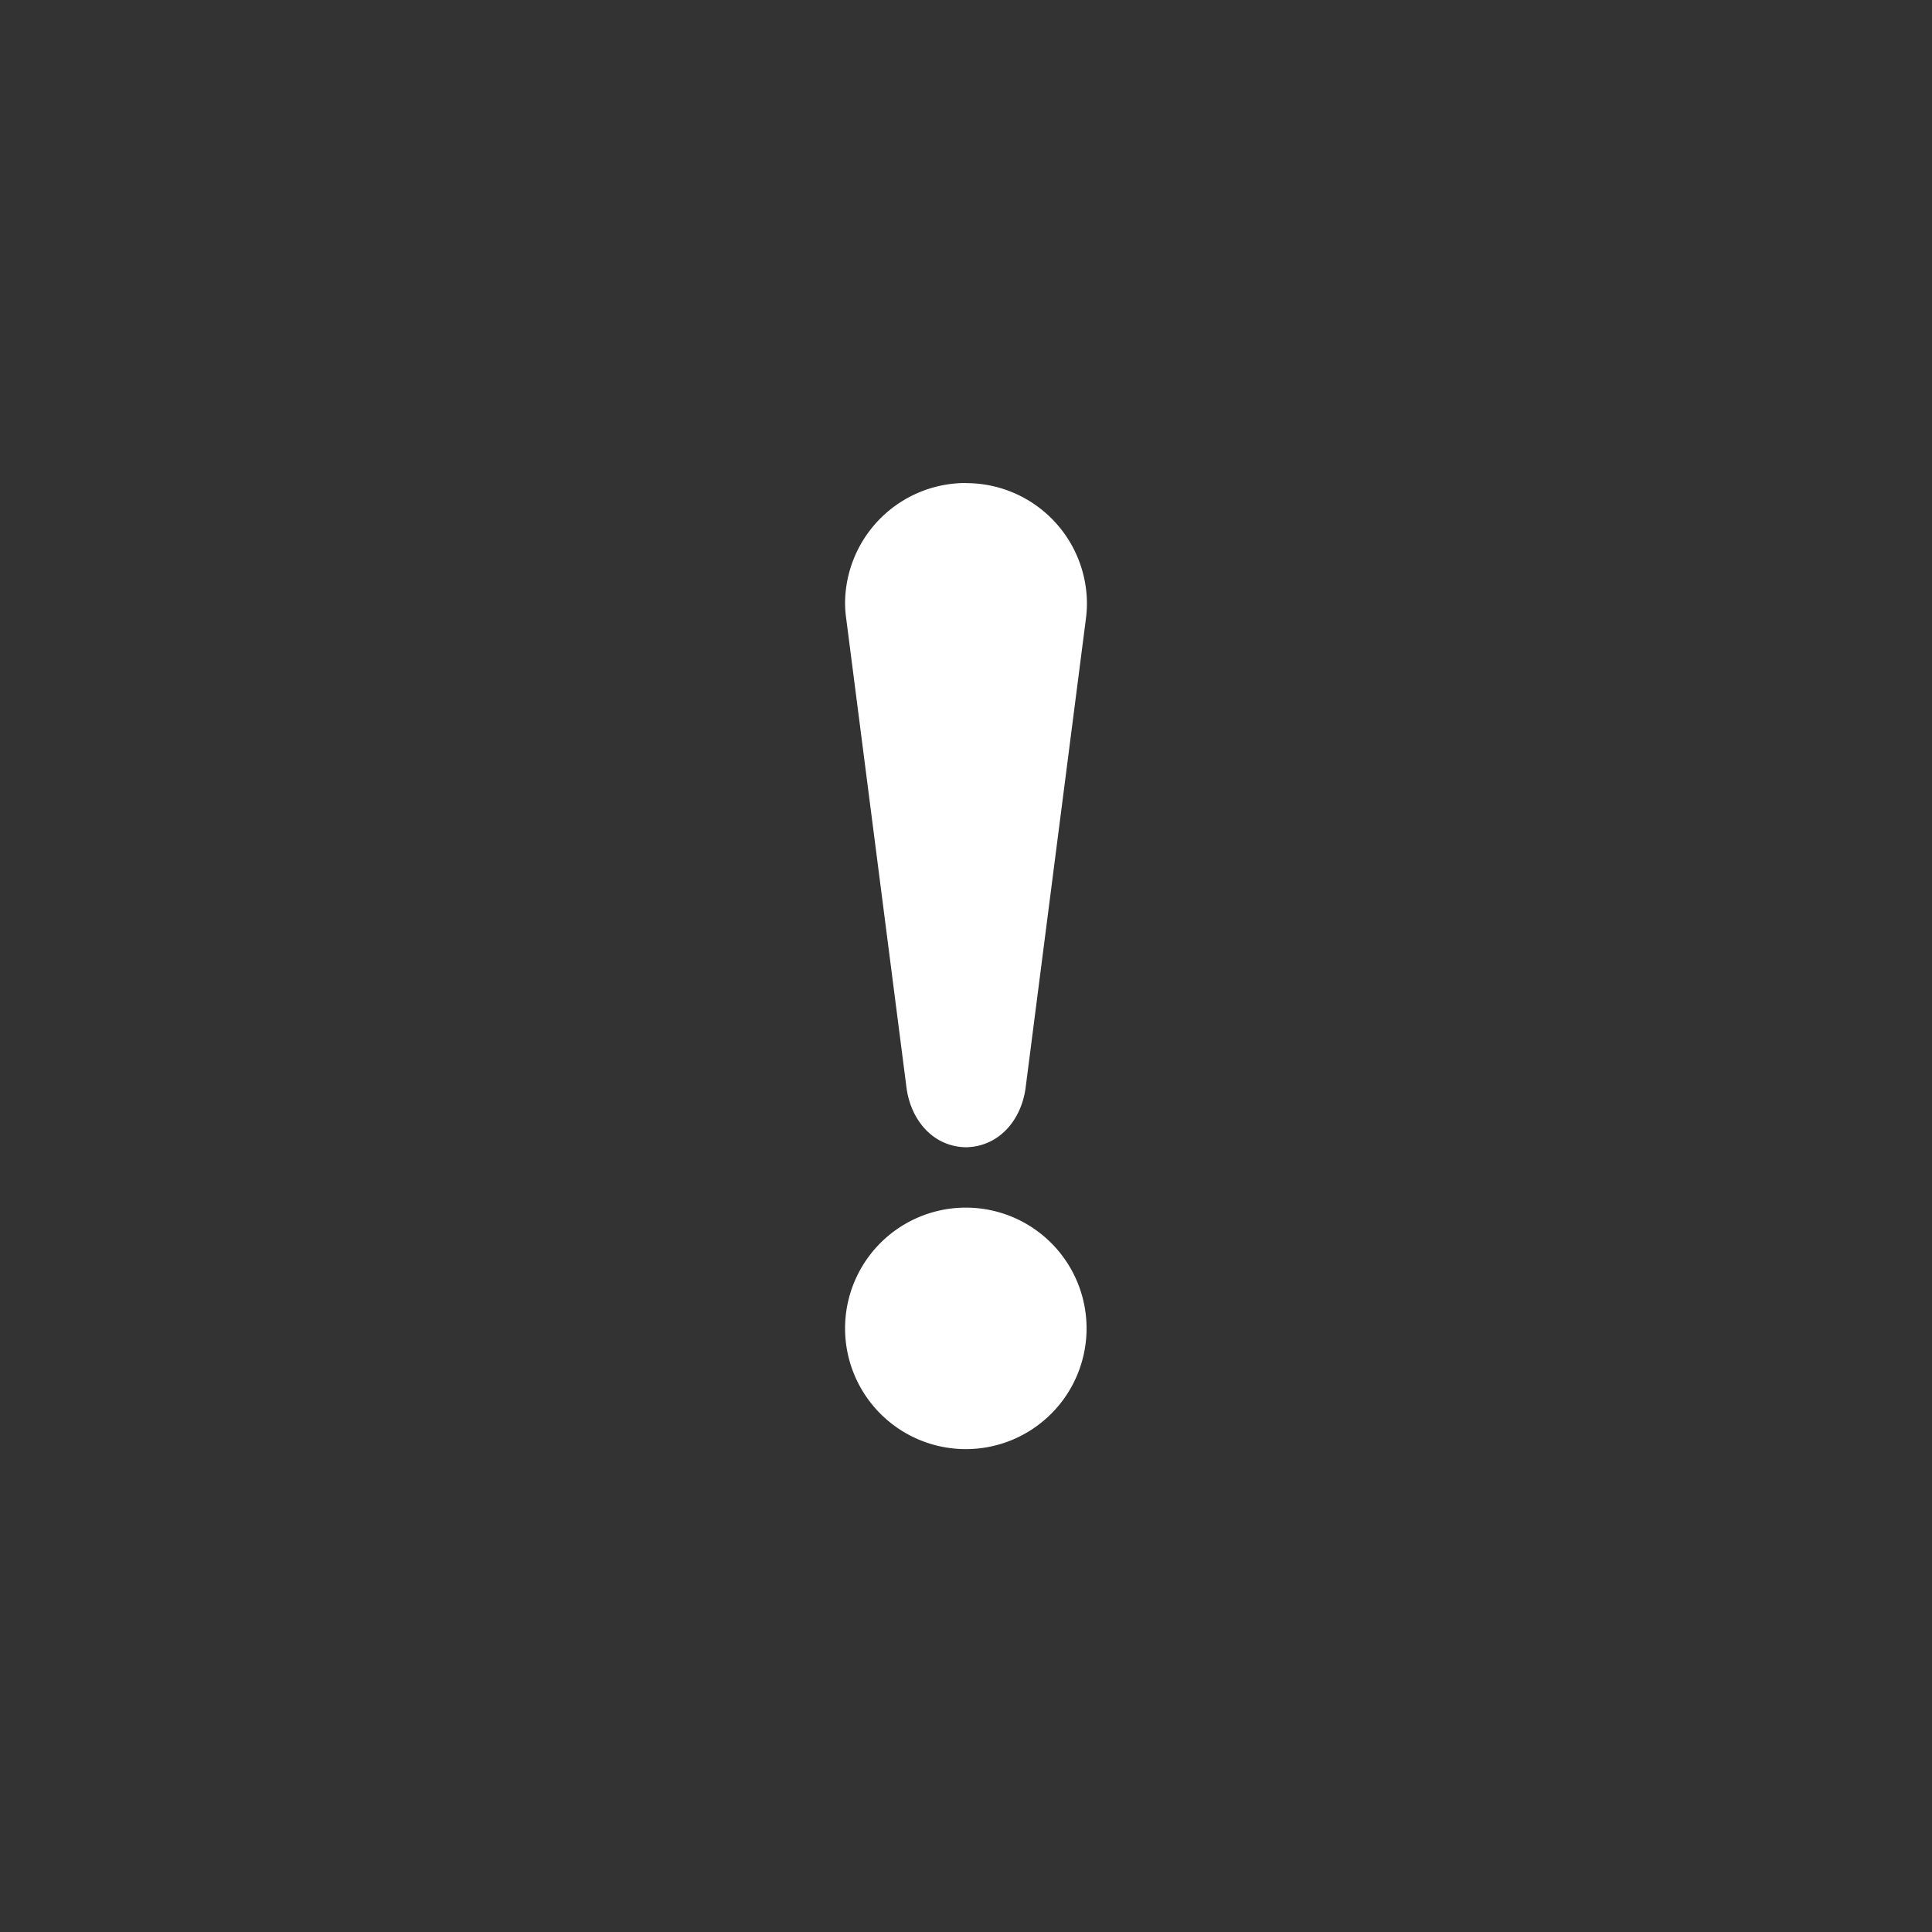 <svg xmlns="http://www.w3.org/2000/svg" fill="#ffffff" height="64" width="64" viewBox="0 0 32 32"><rect x="0" y="0" width="32" height="32" fill="#333333" stroke="none"/><path d="m15.997 1028.4a2 2 0 0 0 -2 2 2 2 0 0 0 0.02 0.254l0.996 7.75c0.068 0.546 0.441 0.991 0.988 0.998 0.547-0.01 0.92-0.452 0.988-0.998l0.996-7.748a2 2 0 0 0 0.018 -0.254 2 2 0 0 0 -2 -2zm0 12.002a2 2 0 0 0 -2 2 2 2 0 0 0 2 2 2 2 0 0 0 2 -2 2 2 0 0 0 -2 -2z" transform="translate(0 -1020.4)"/></svg>
